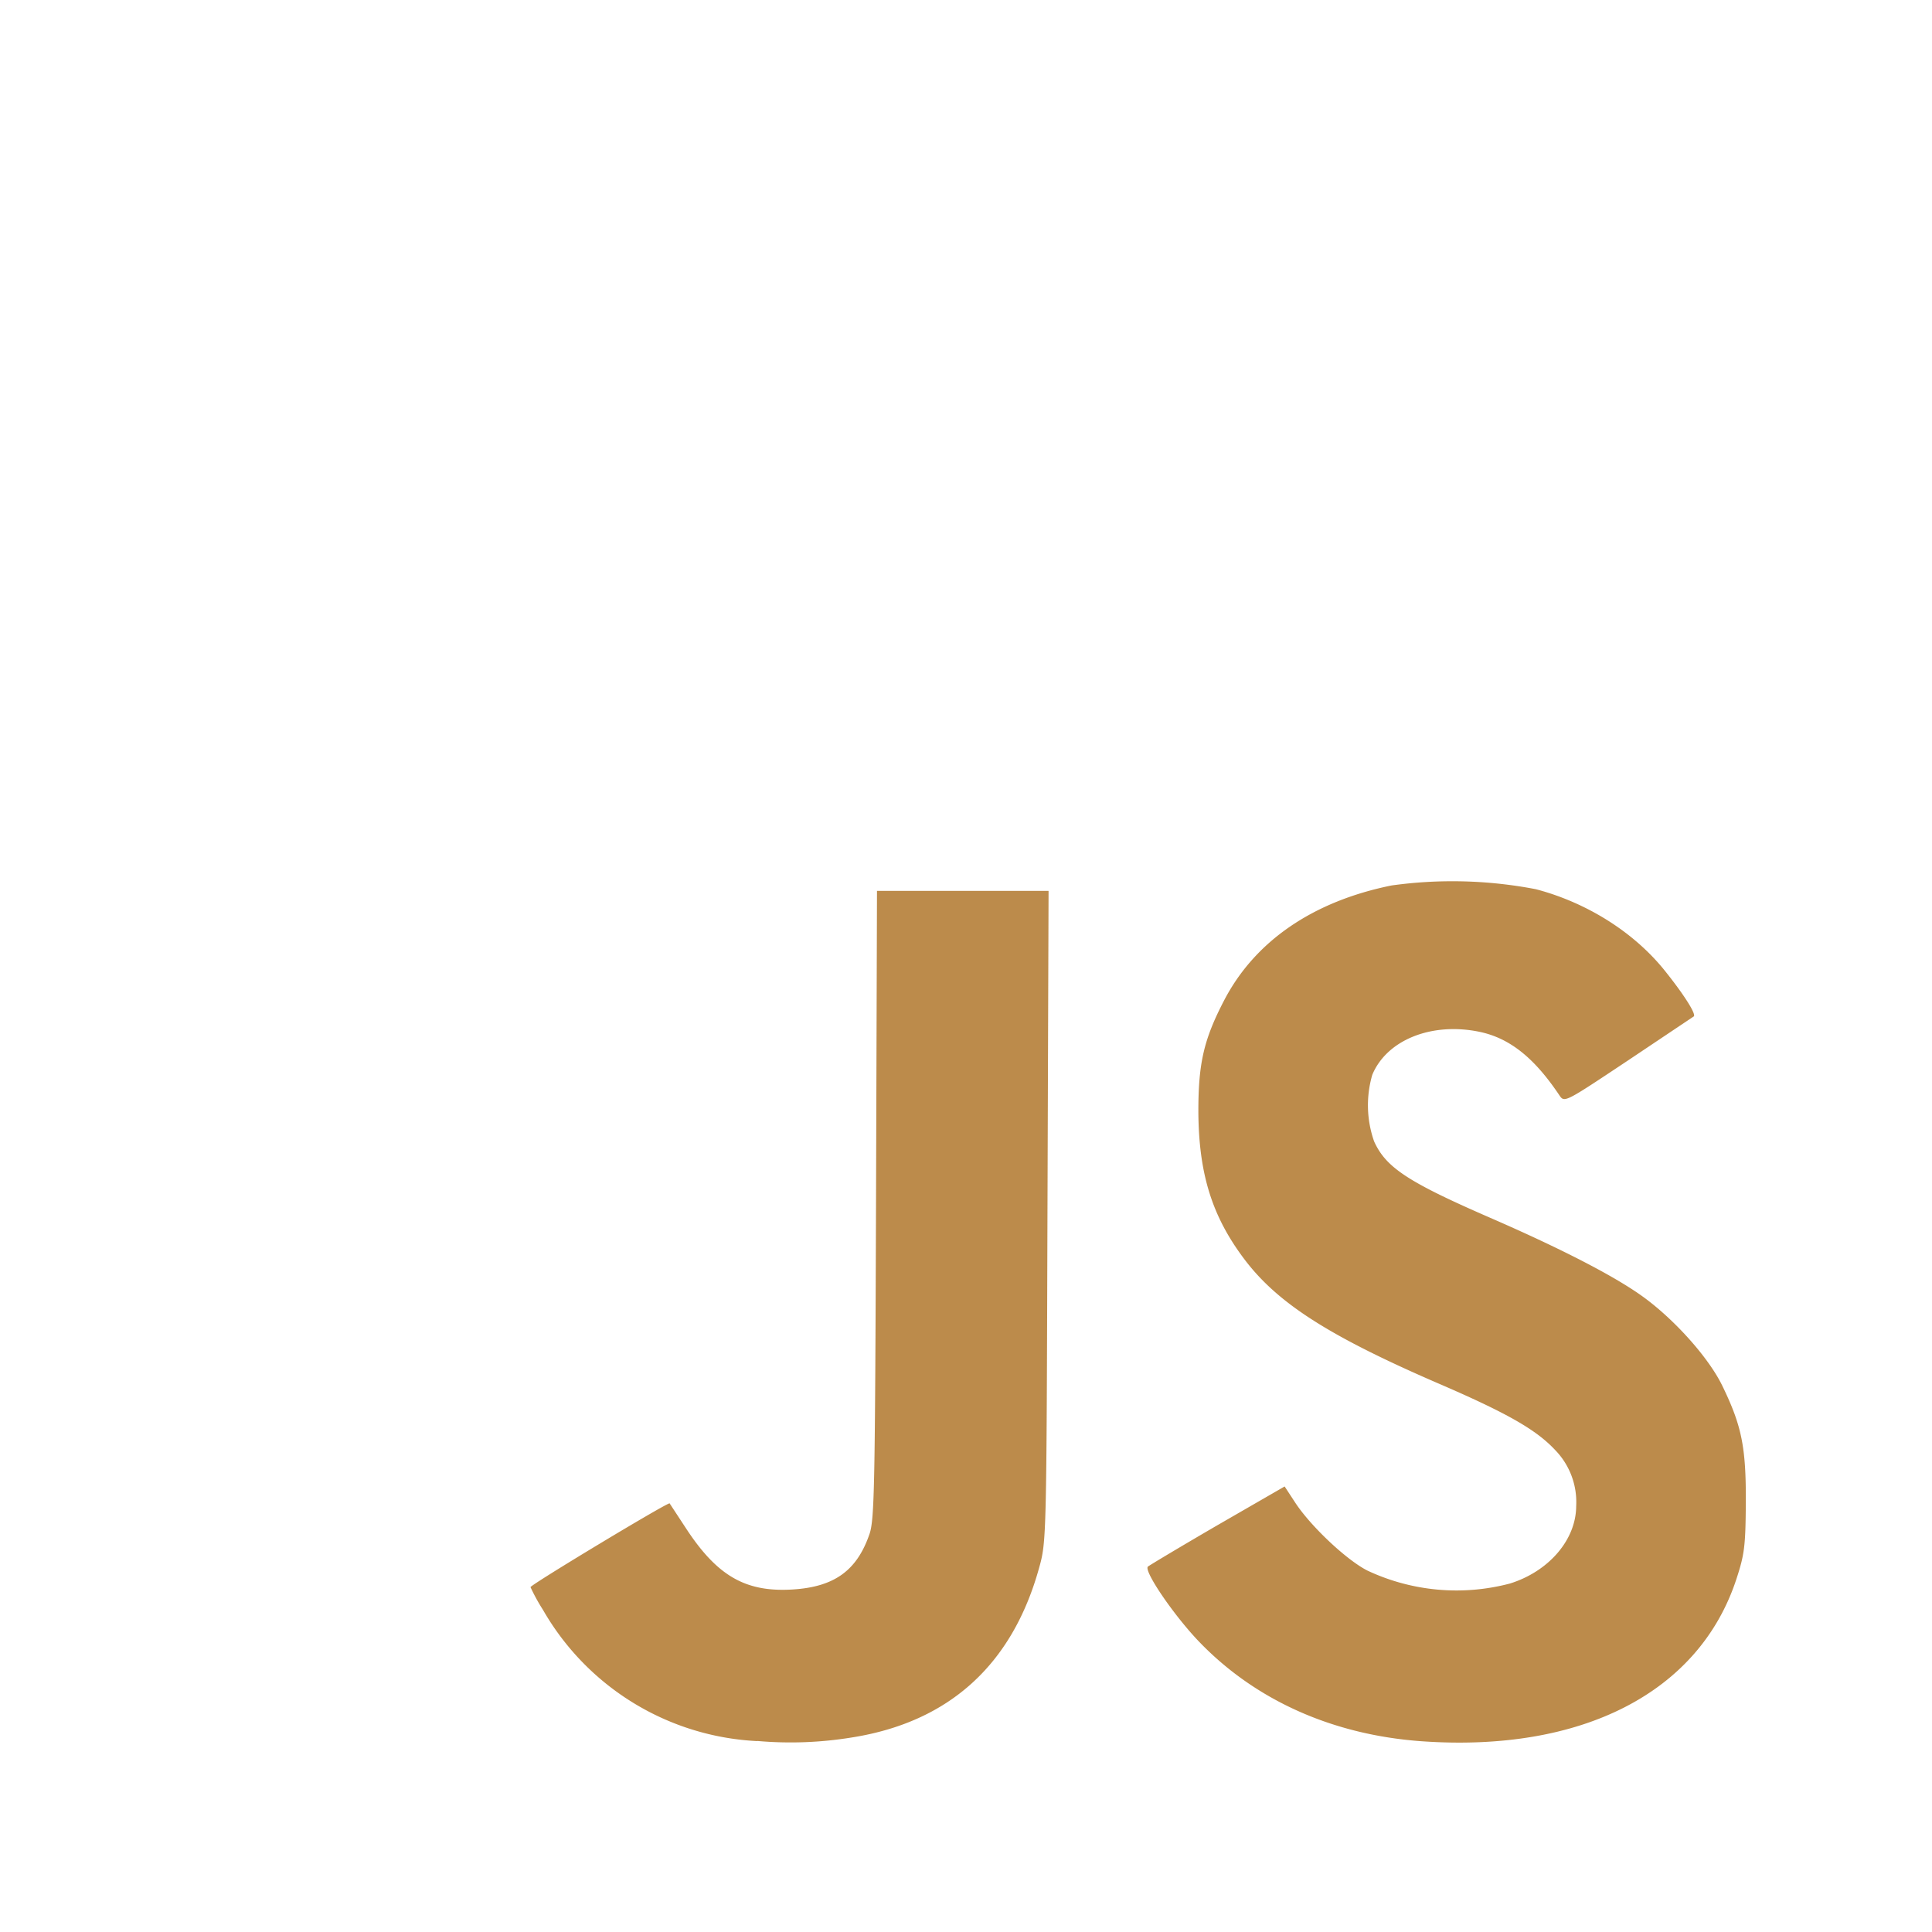 <svg width="16" height="16" viewBox="0 0 24 24" xmlns="http://www.w3.org/2000/svg"><g fill-opacity="0"><path d="M2.005 1.963H22.03V21.99H2.005V1.963m5.261 16.732c.447.946 1.325 1.724 2.826 1.724 1.67 0 2.815-.89 2.815-2.836V11.15h-1.89v6.388c0 .956-.39 1.2-1.002 1.2-.645 0-.913-.444-1.213-.968l-1.536.924m6.654-.2c.555 1.09 1.68 1.924 3.437 1.924 1.78 0 3.116-.923 3.116-2.625 0-1.569-.902-2.27-2.504-2.96l-.468-.2c-.811-.345-1.156-.577-1.156-1.134 0-.456.345-.812.901-.812.534 0 .89.234 1.213.812l1.458-.968c-.612-1.068-1.48-1.48-2.67-1.48-1.68 0-2.76 1.068-2.76 2.48 0 1.536.9 2.26 2.258 2.838l.467.2c.869.378 1.38.612 1.38 1.258 0 .534-.5.922-1.28.922-.923 0-1.457-.478-1.858-1.145z" style="stroke-width:1.417" fill="none" transform="translate(-1.787 -1.78) scale(1.149)"/><path style="fill:#ab6e1e;fill-opacity:.8" d="M6.498 13.586a1.887 1.887 0 0 1-1.546-.946 1.376 1.376 0 0 1-.09-.164c0-.017.994-.616 1.003-.604l.12.183c.224.341.428.458.764.438.302-.018.466-.135.557-.4.036-.104.04-.35.047-2.377l.007-2.26h1.237L8.589 9.8c-.007 2.339-.007 2.347-.061 2.54-.194.697-.65 1.11-1.351 1.22a2.737 2.737 0 0 1-.68.025zm4.788.001c-.64-.046-1.197-.295-1.603-.717-.18-.187-.401-.51-.37-.542.012-.01.239-.146.504-.3l.482-.278.074.113c.112.173.376.421.526.495a1.51 1.51 0 0 0 1.024.092c.28-.087.477-.315.478-.558a.538.538 0 0 0-.151-.404c-.134-.144-.338-.262-.818-.47-.806-.347-1.18-.586-1.42-.902-.237-.312-.333-.622-.335-1.072 0-.345.039-.516.185-.797.222-.428.64-.715 1.208-.83a3.18 3.18 0 0 1 1.04.027c.37.097.71.312.932.59.136.17.225.31.207.327l-.472.316c-.46.306-.46.307-.497.253-.182-.272-.36-.413-.577-.458-.344-.071-.667.058-.772.31a.786.786 0 0 0 .013.48c.086.19.245.294.853.558.493.215.873.41 1.077.556.23.164.48.442.58.647.141.29.172.444.17.845-.002.314-.01.373-.068.55-.268.817-1.112 1.251-2.27 1.169z" transform="translate(-1.787 -1.78) scale(1.723)"/></g></svg>